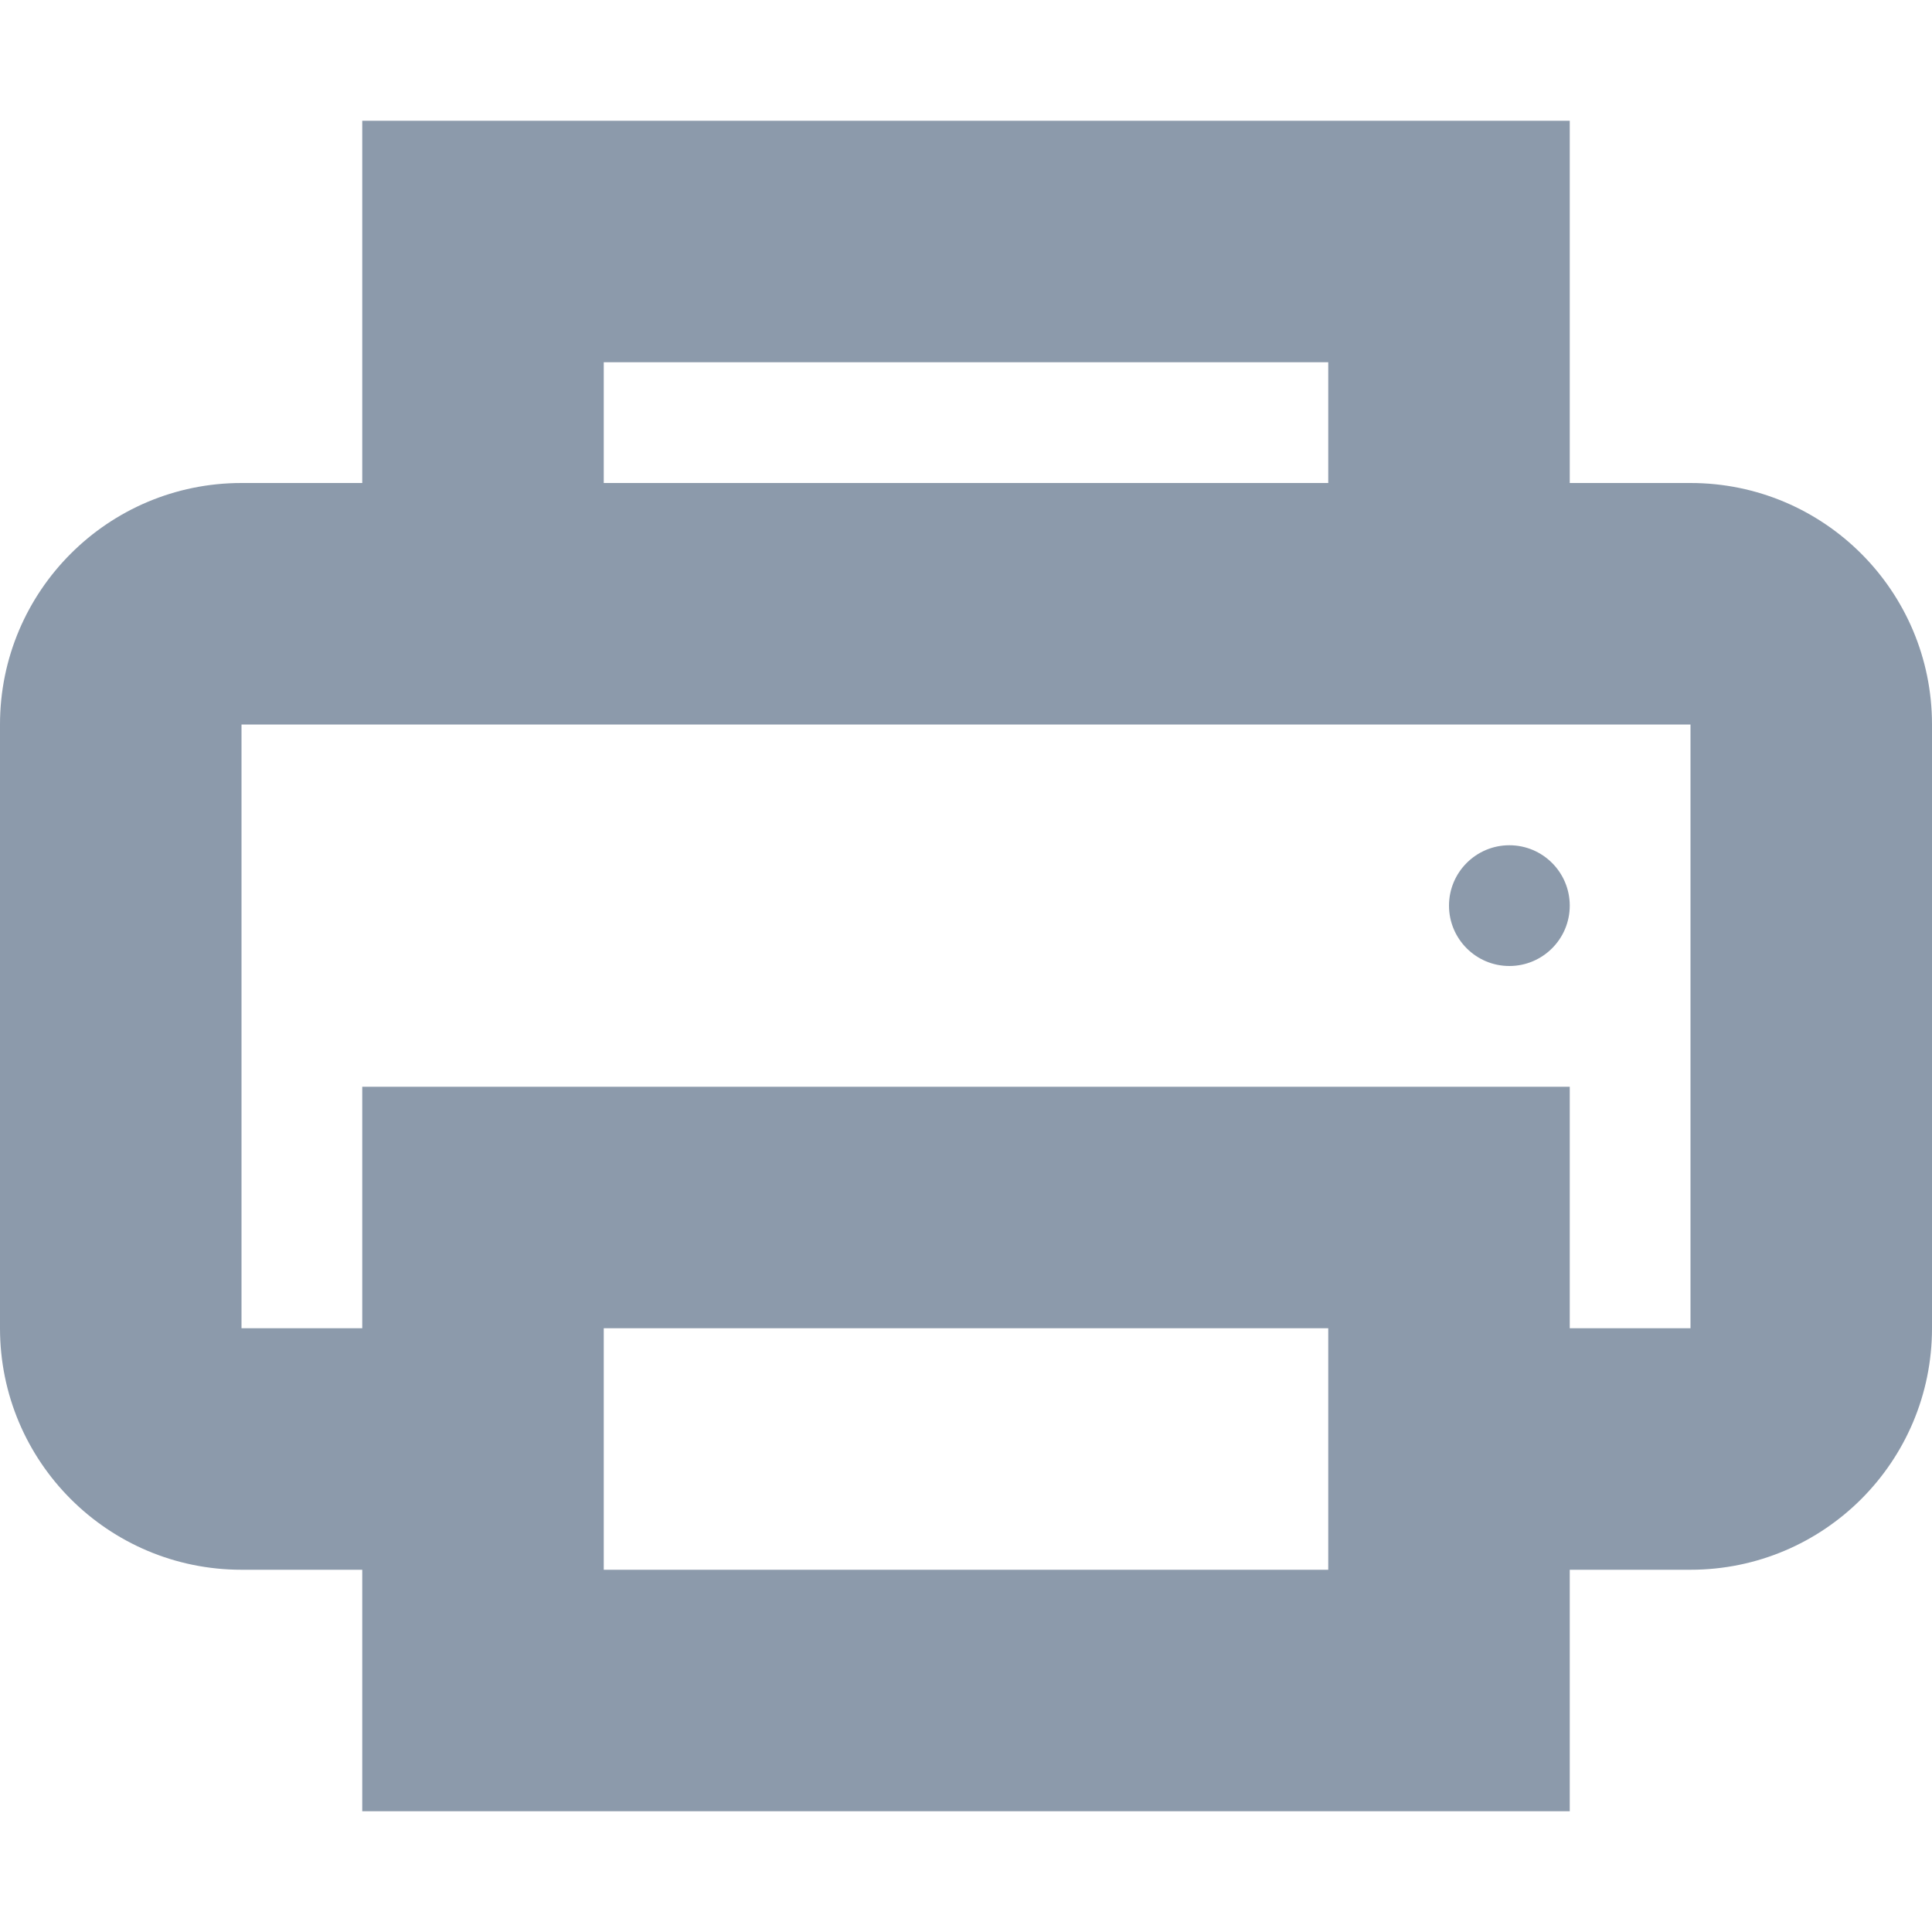 <svg width="16" height="16" viewBox="0 0 16 16" fill="none" xmlns="http://www.w3.org/2000/svg">
<path fill-rule="evenodd" clip-rule="evenodd" d="M2 4H3V1H13V4H14C15.105 4 16 4.895 16 6V11C16 12.105 15.105 13 14 13H13V15H3V13H2C0.895 13 0 12.105 0 11V6C0 4.895 0.895 4 2 4ZM11 4H5V3H11V4ZM14 11H13V9H3V11H2V6H14V11ZM11 11H5V13H11V11ZM13 7.5C13 7.776 12.776 8 12.5 8C12.224 8 12 7.776 12 7.5C12 7.224 12.224 7 12.5 7C12.776 7 13 7.224 13 7.5Z" fill="#8C9AAB"/>
</svg>
